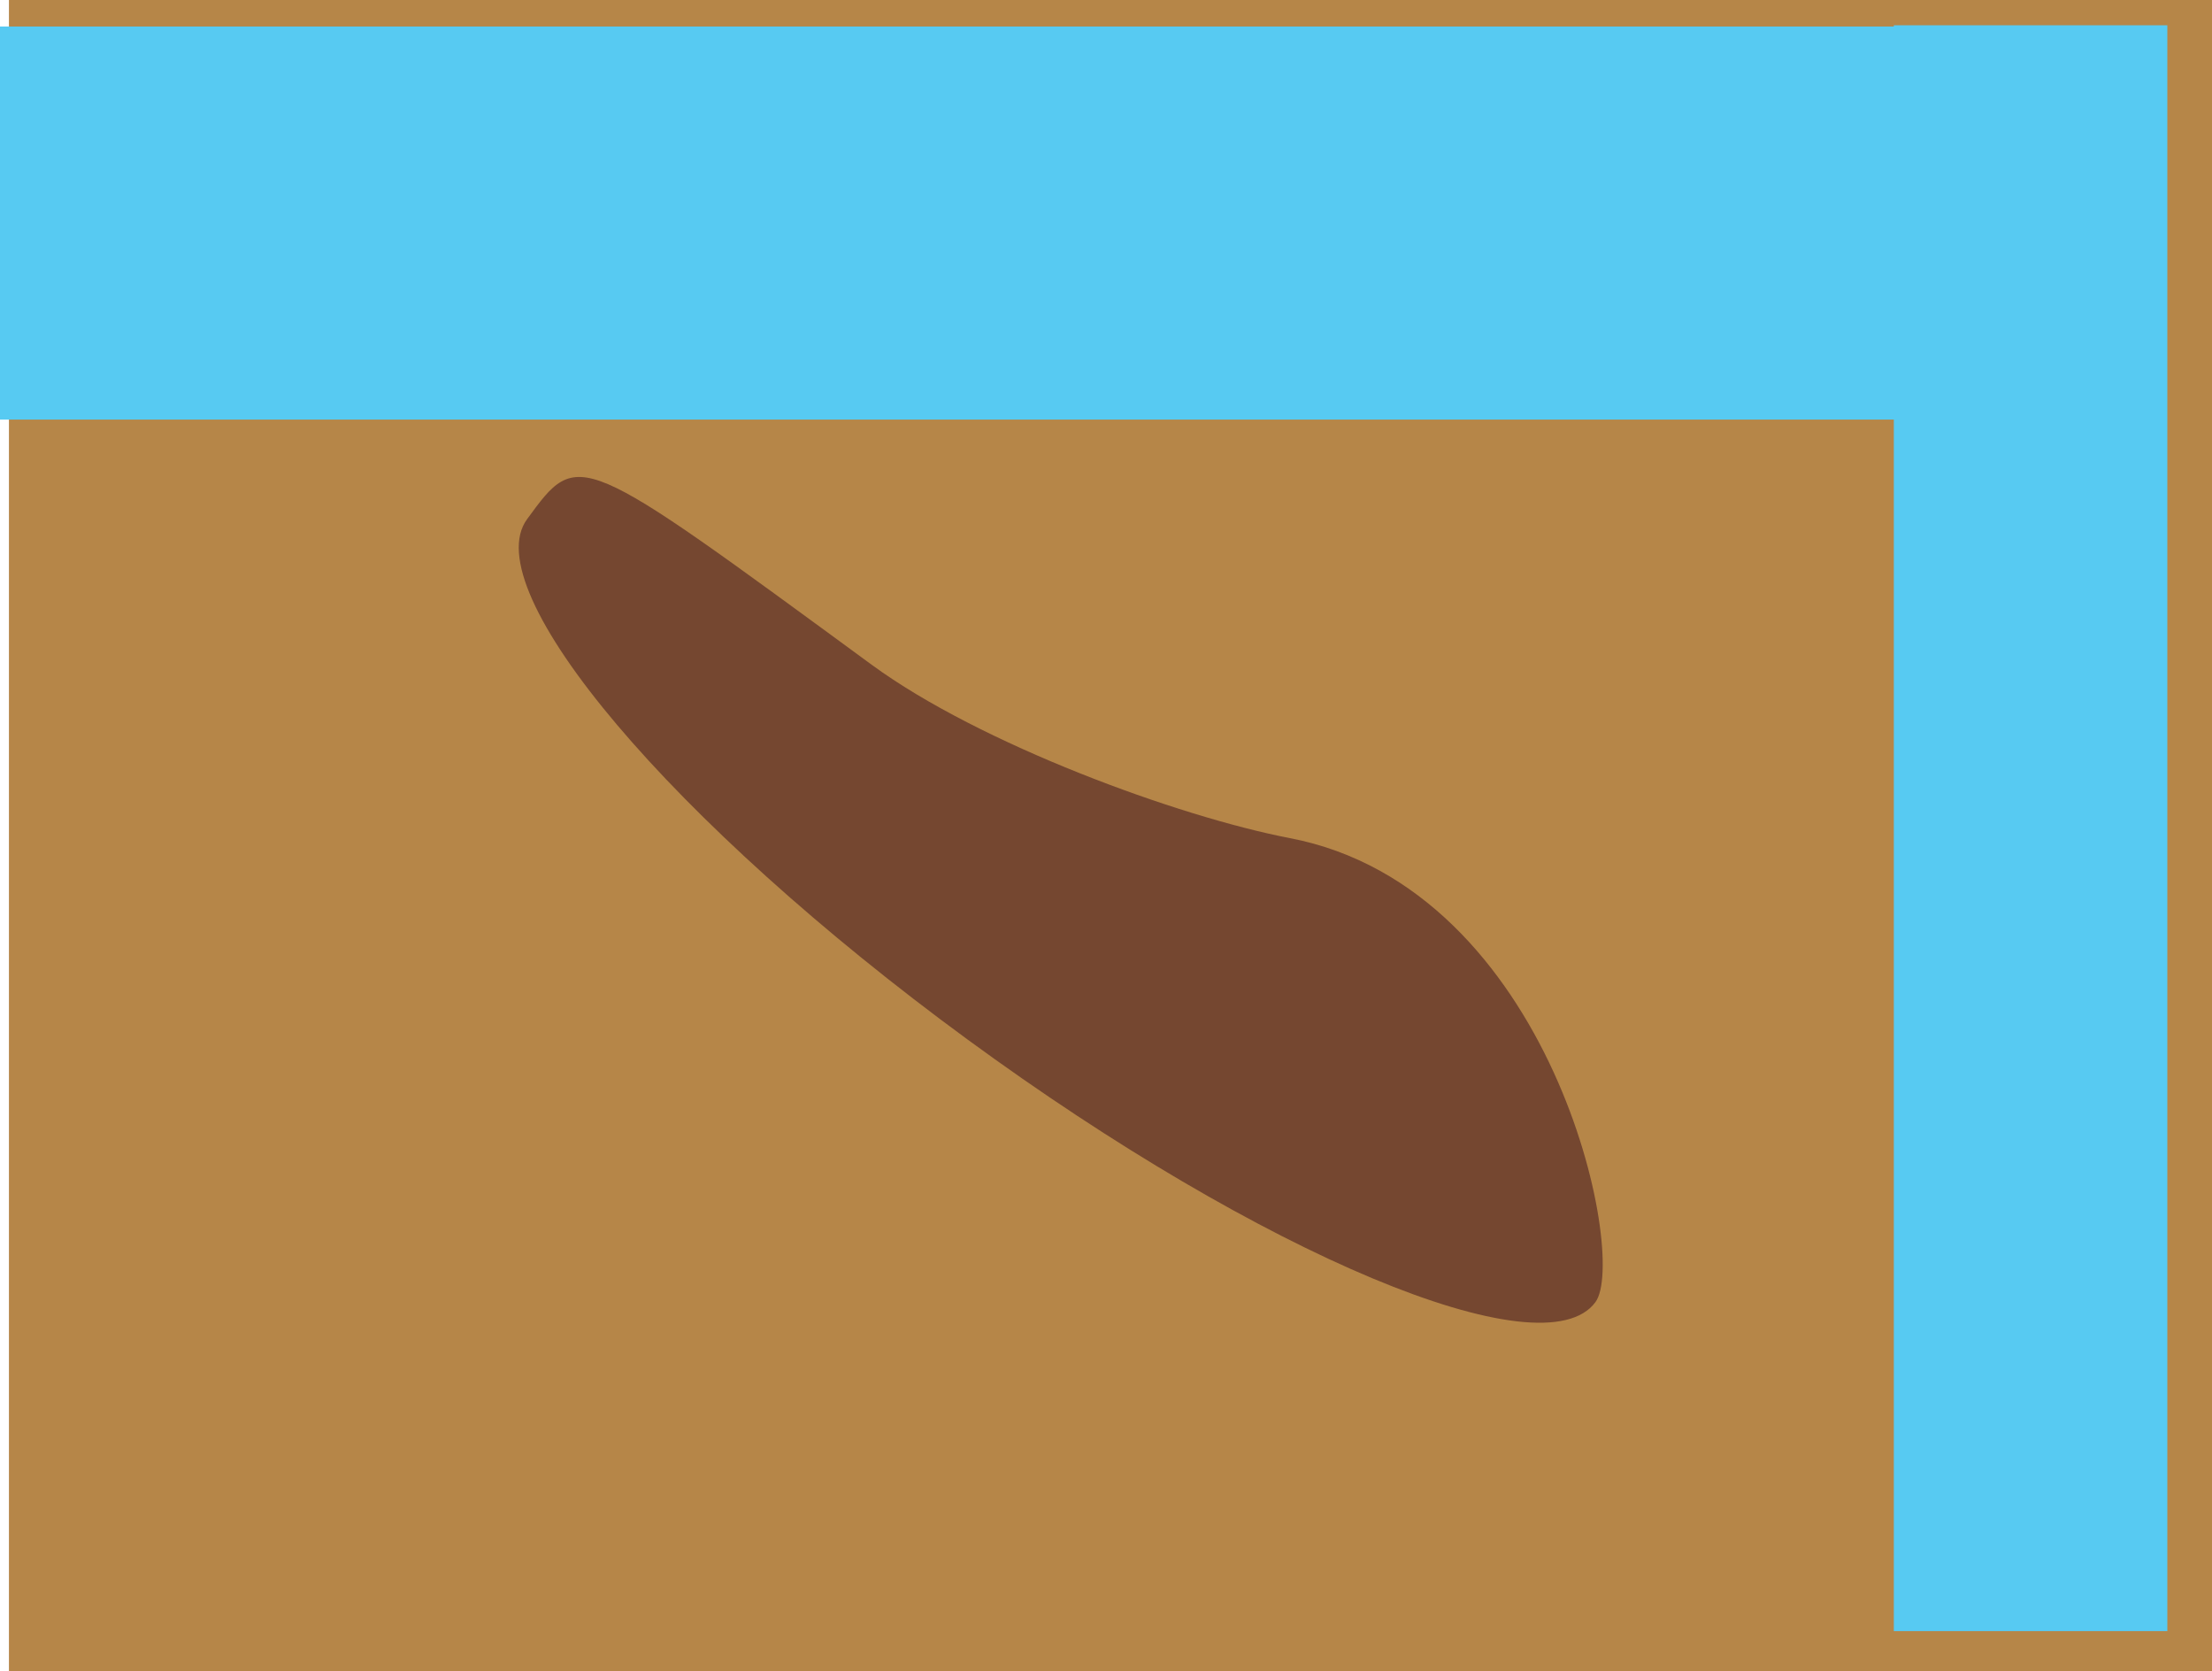 <svg version="1.1" xmlns="http://www.w3.org/2000/svg" xmlns:xlink="http://www.w3.org/1999/xlink" width="505.105" height="381.514" viewBox="0,0,505.105,381.514"><g transform="translate(9.845,10.091)"><g data-paper-data="{&quot;isPaintingLayer&quot;:true}" fill-rule="nonzero" stroke="none" stroke-width="0" stroke-linecap="butt" stroke-linejoin="miter" stroke-miterlimit="10" stroke-dasharray="" stroke-dashoffset="0" style="mix-blend-mode: normal"><path d="M-7.804,371.423v-381.514h503.064v381.514z" fill="#b68648"/><path d="M422.605,362.259v-366.579h62.454v366.579z" fill="#57caf2"/><path d="M-9.845,85.69v-89.727h492.883v89.727z" data-paper-data="{&quot;index&quot;:null}" fill="#57caf2"/><path d="M354.48,287.142c-11.875,16.21 -76.115,-10.655 -143.485,-60.006c-67.37,-49.351 -112.358,-102.498 -100.483,-118.709c11.875,-16.21 11.319,-16.121 78.689,33.229c24.72,18.108 70.042,34.69 95.484,39.577c60.051,11.536 77.312,95.645 69.795,105.908z" fill="#754730"/></g></g></svg>